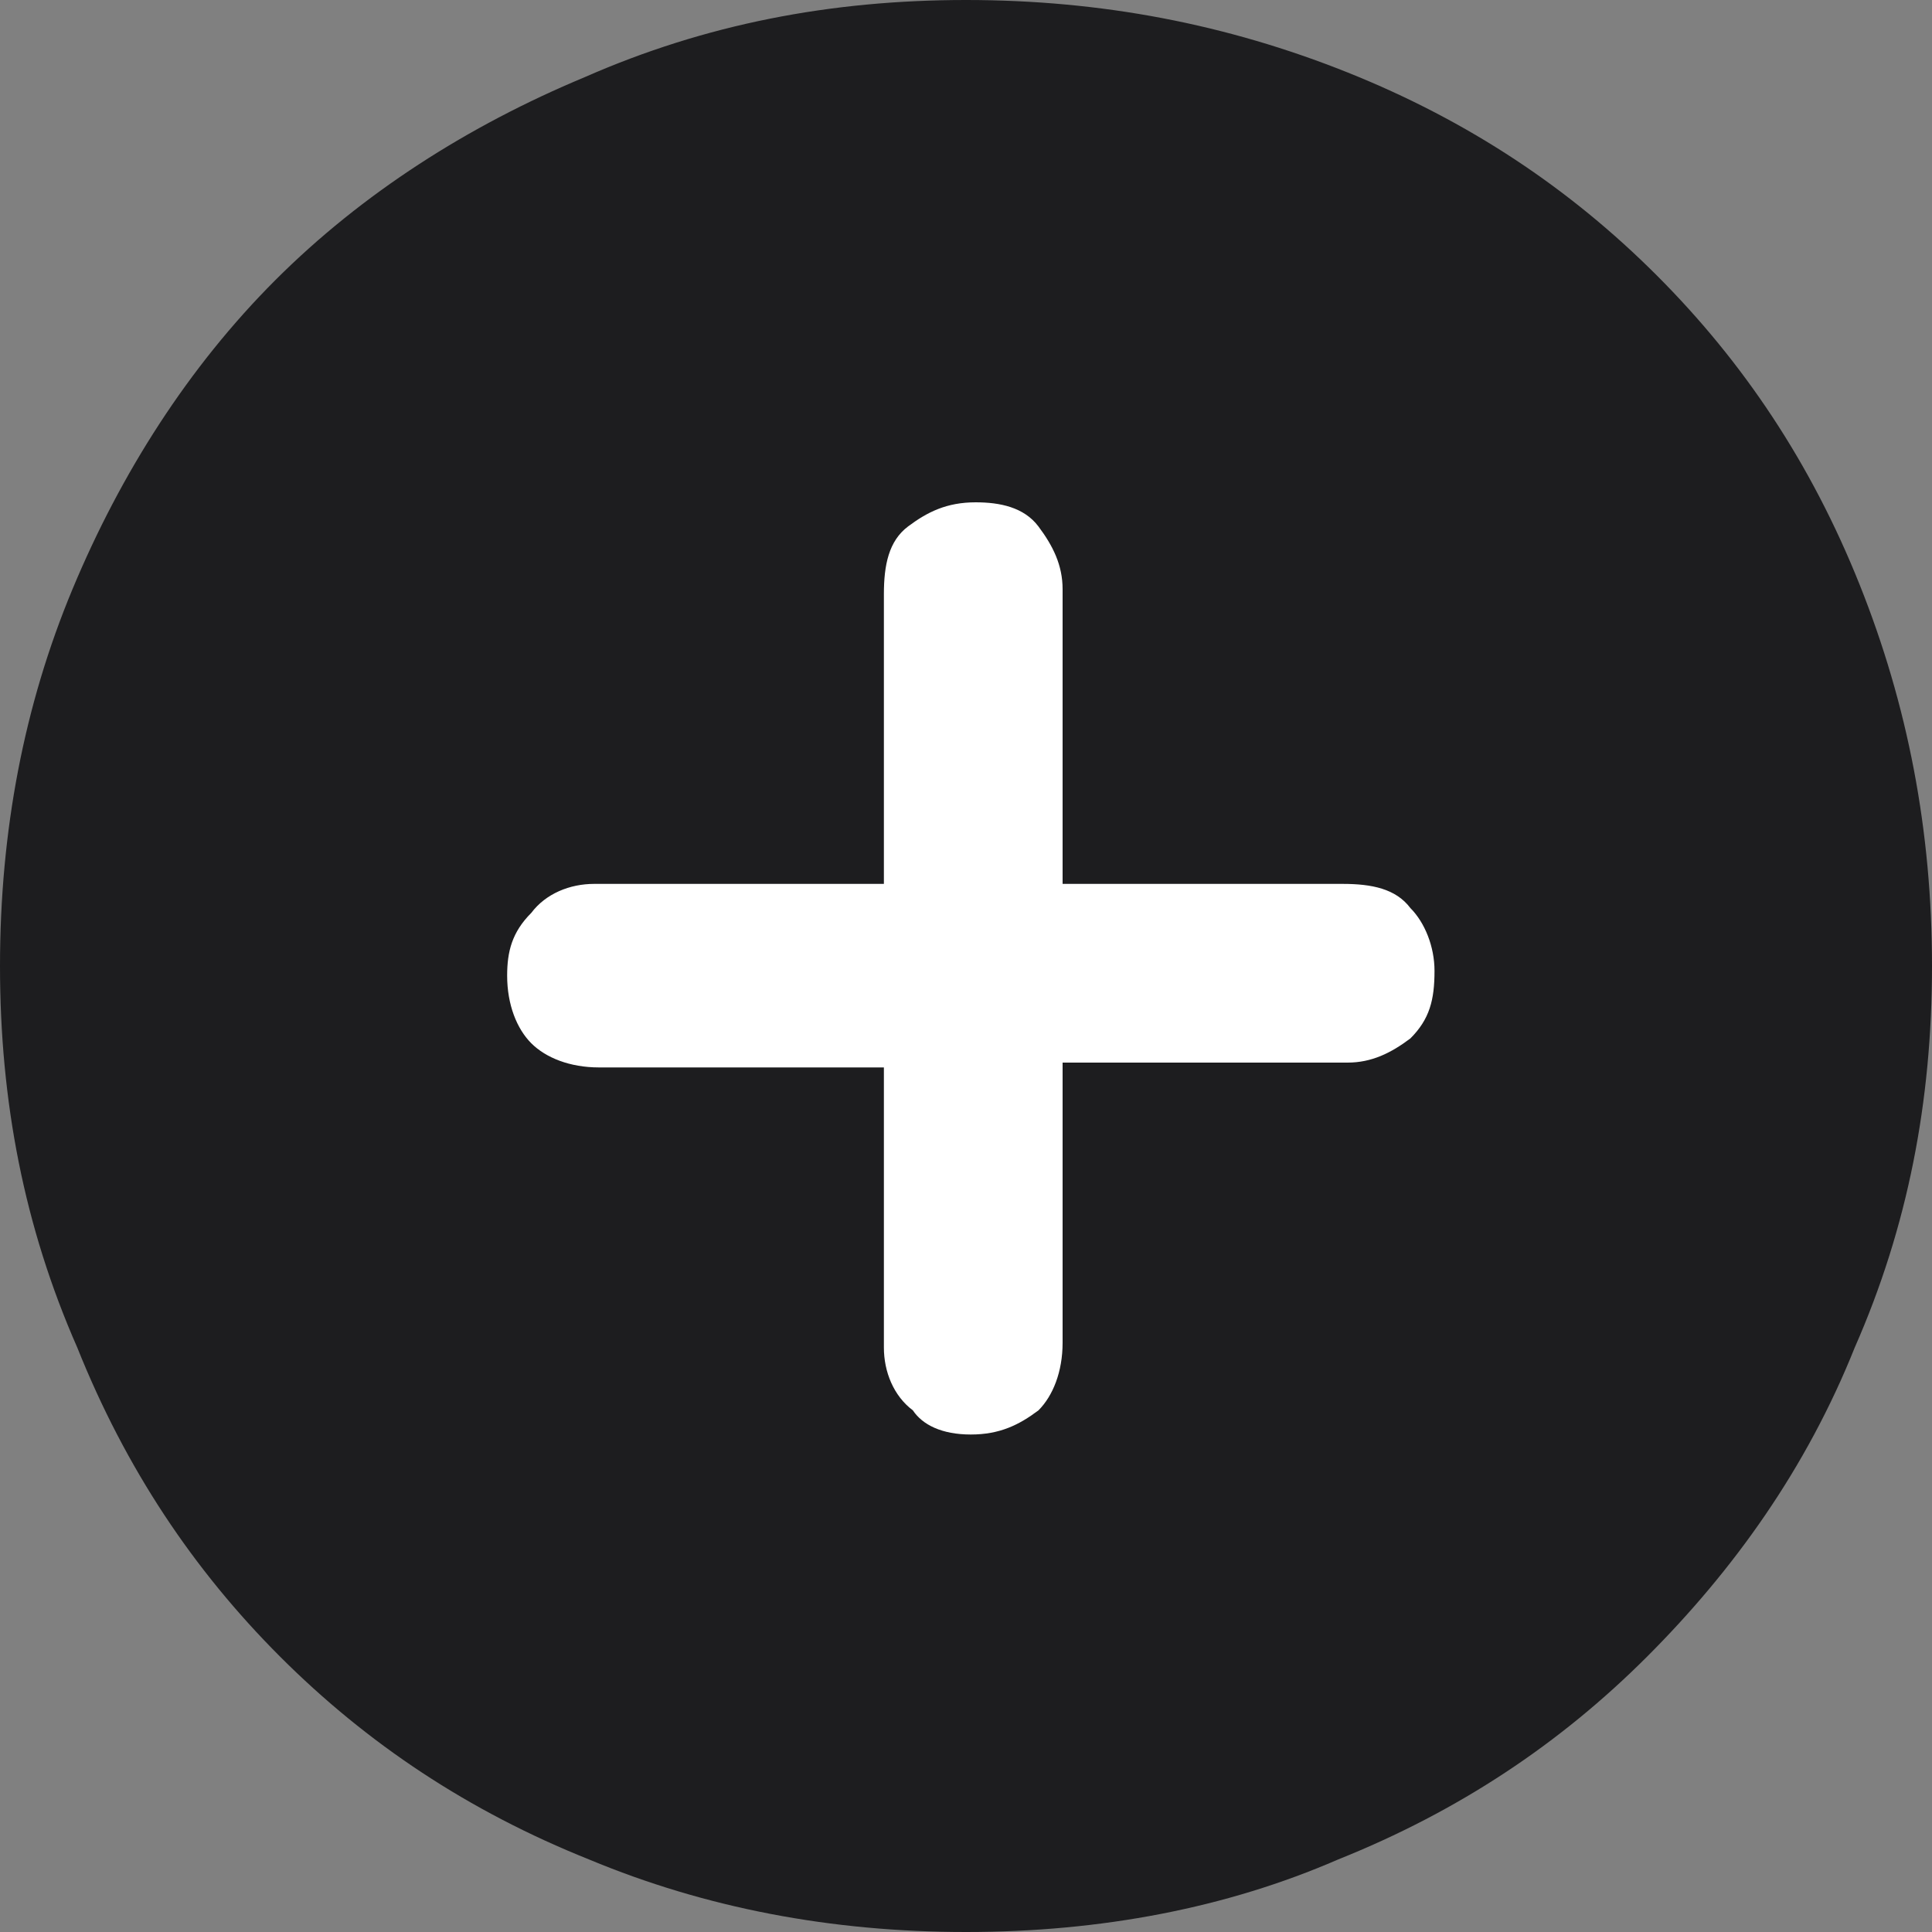 <?xml version="1.0" encoding="utf-8"?>
<!-- Generator: Adobe Illustrator 26.2.1, SVG Export Plug-In . SVG Version: 6.00 Build 0)  -->
<svg version="1.1" id="레이어_1" xmlns="http://www.w3.org/2000/svg" xmlns:xlink="http://www.w3.org/1999/xlink" x="0px"
	 y="0px" viewBox="0 0 40 40" style="enable-background:new 0 0 40 40;" xml:space="preserve">
<rect x="0" y="0" width="40" height="40" fill="#808080" stroke="none"/>
<style type="text/css">
	.st0{fill:#FFFFFF;}
	.st1{fill:#1D1D1F;}
</style>
<g>
	<circle class="st0" cx="20" cy="20" r="13.7"/>
	<path class="st1" d="M20.1,29.7c0.6,0,1-0.2,1.4-0.5c0.3-0.3,0.5-0.8,0.5-1.4V22h5.9c0.5,0,0.9-0.2,1.3-0.5
		c0.4-0.4,0.5-0.8,0.5-1.4c0-0.5-0.2-1-0.5-1.3c-0.3-0.4-0.8-0.5-1.4-0.5H22v-6.1c0-0.5-0.2-0.9-0.5-1.3s-0.8-0.5-1.3-0.5
		c-0.6,0-1,0.2-1.4,0.5s-0.5,0.8-0.5,1.4v6h-6c-0.5,0-1,0.2-1.3,0.6c-0.4,0.4-0.5,0.8-0.5,1.3c0,0.6,0.2,1.1,0.5,1.4
		s0.8,0.5,1.4,0.5h5.9v5.8c0,0.5,0.2,1,0.6,1.3C19.1,29.5,19.5,29.7,20.1,29.7z M20,40c-2.8,0-5.4-0.5-7.8-1.5
		c-2.5-1-4.6-2.4-6.4-4.2s-3.2-3.9-4.2-6.4C0.5,25.4,0,22.8,0,20s0.5-5.4,1.5-7.8s2.4-4.6,4.2-6.4s4-3.2,6.4-4.2
		C14.6,0.5,17.2,0,20,0s5.4,0.5,7.9,1.5s4.6,2.4,6.4,4.2s3.2,3.9,4.2,6.4S40,17.2,40,20s-0.5,5.4-1.6,7.9c-1,2.5-2.5,4.6-4.3,6.4
		s-3.9,3.2-6.4,4.2C25.4,39.5,22.8,40,20,40z"/>
</g>
</svg>
